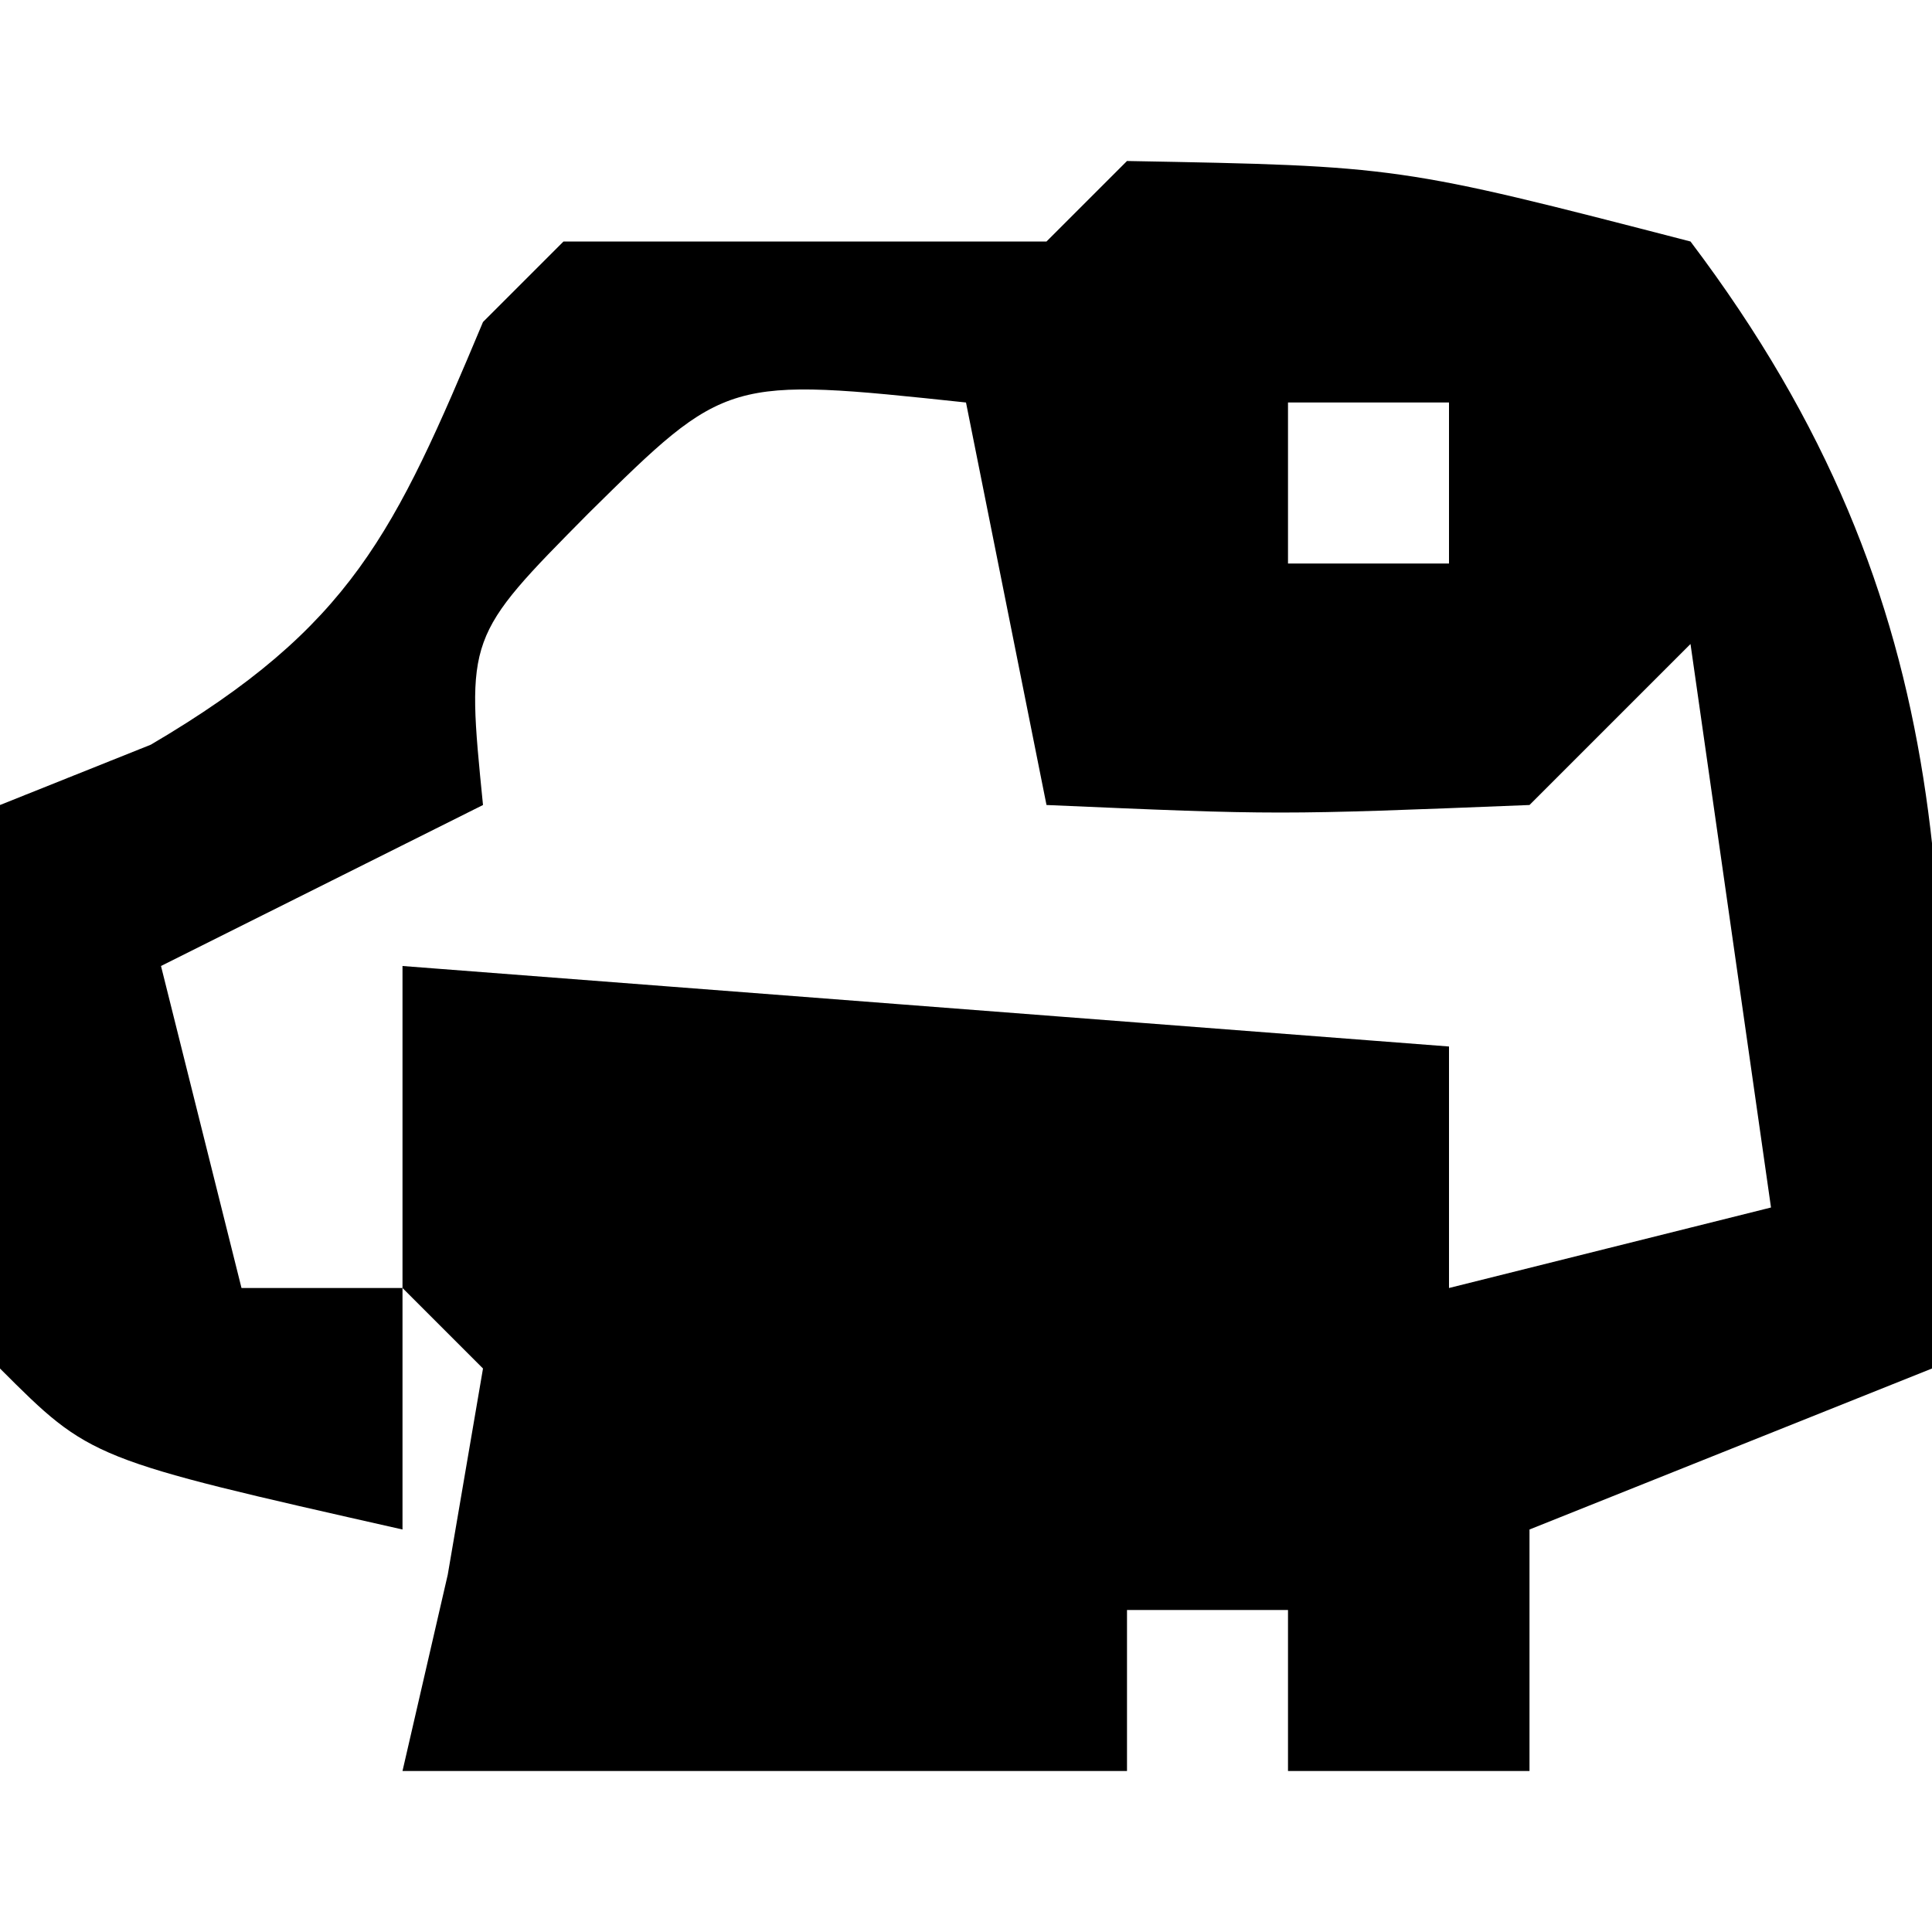 <?xml version="1.0" encoding="UTF-8"?>
<svg version="1.1" xmlns="http://www.w3.org/2000/svg" width="24" height="24">
<path d="M0 0 C3.375 0.062 3.375 0.062 7 1 C10.43 5.537 10.281 9.559 10 15 C8.35 15.66 6.7 16.32 5 17 C5 17.99 5 18.98 5 20 C4.01 20 3.02 20 2 20 C2 19.34 2 18.68 2 18 C1.34 18 0.68 18 0 18 C0 18.66 0 19.32 0 20 C-2.97 20 -5.94 20 -9 20 C-8.814 19.196 -8.629 18.391 -8.438 17.562 C-8.293 16.717 -8.149 15.871 -8 15 C-8.33 14.67 -8.66 14.34 -9 14 C-9 14.99 -9 15.98 -9 17 C-12.875 16.125 -12.875 16.125 -14 15 C-14.041 12.667 -14.042 10.333 -14 8 C-13.381 7.753 -12.762 7.505 -12.125 7.25 C-9.63 5.782 -9.099 4.62 -8 2 C-7.67 1.67 -7.34 1.34 -7 1 C-5 1 -3 1 -1 1 C-0.67 0.67 -0.34 0.34 0 0 Z M-6.688 4.375 C-8.209 5.911 -8.209 5.911 -8 8 C-9.98 8.99 -9.98 8.99 -12 10 C-11.67 11.32 -11.34 12.64 -11 14 C-10.34 14 -9.68 14 -9 14 C-9 12.68 -9 11.36 -9 10 C-4.71 10.33 -0.42 10.66 4 11 C4 11.99 4 12.98 4 14 C5.32 13.67 6.64 13.34 8 13 C7.67 10.69 7.34 8.38 7 6 C6.34 6.66 5.68 7.32 5 8 C1.875 8.125 1.875 8.125 -1 8 C-1.33 6.35 -1.66 4.7 -2 3 C-4.975 2.684 -4.975 2.684 -6.688 4.375 Z M2 3 C2 3.66 2 4.32 2 5 C2.66 5 3.32 5 4 5 C4 4.34 4 3.68 4 3 C3.34 3 2.68 3 2 3 Z M-4 14 C-3 16 -3 16 -3 16 Z " fill="#000000" transform="translate(14,2)"/>
</svg>

